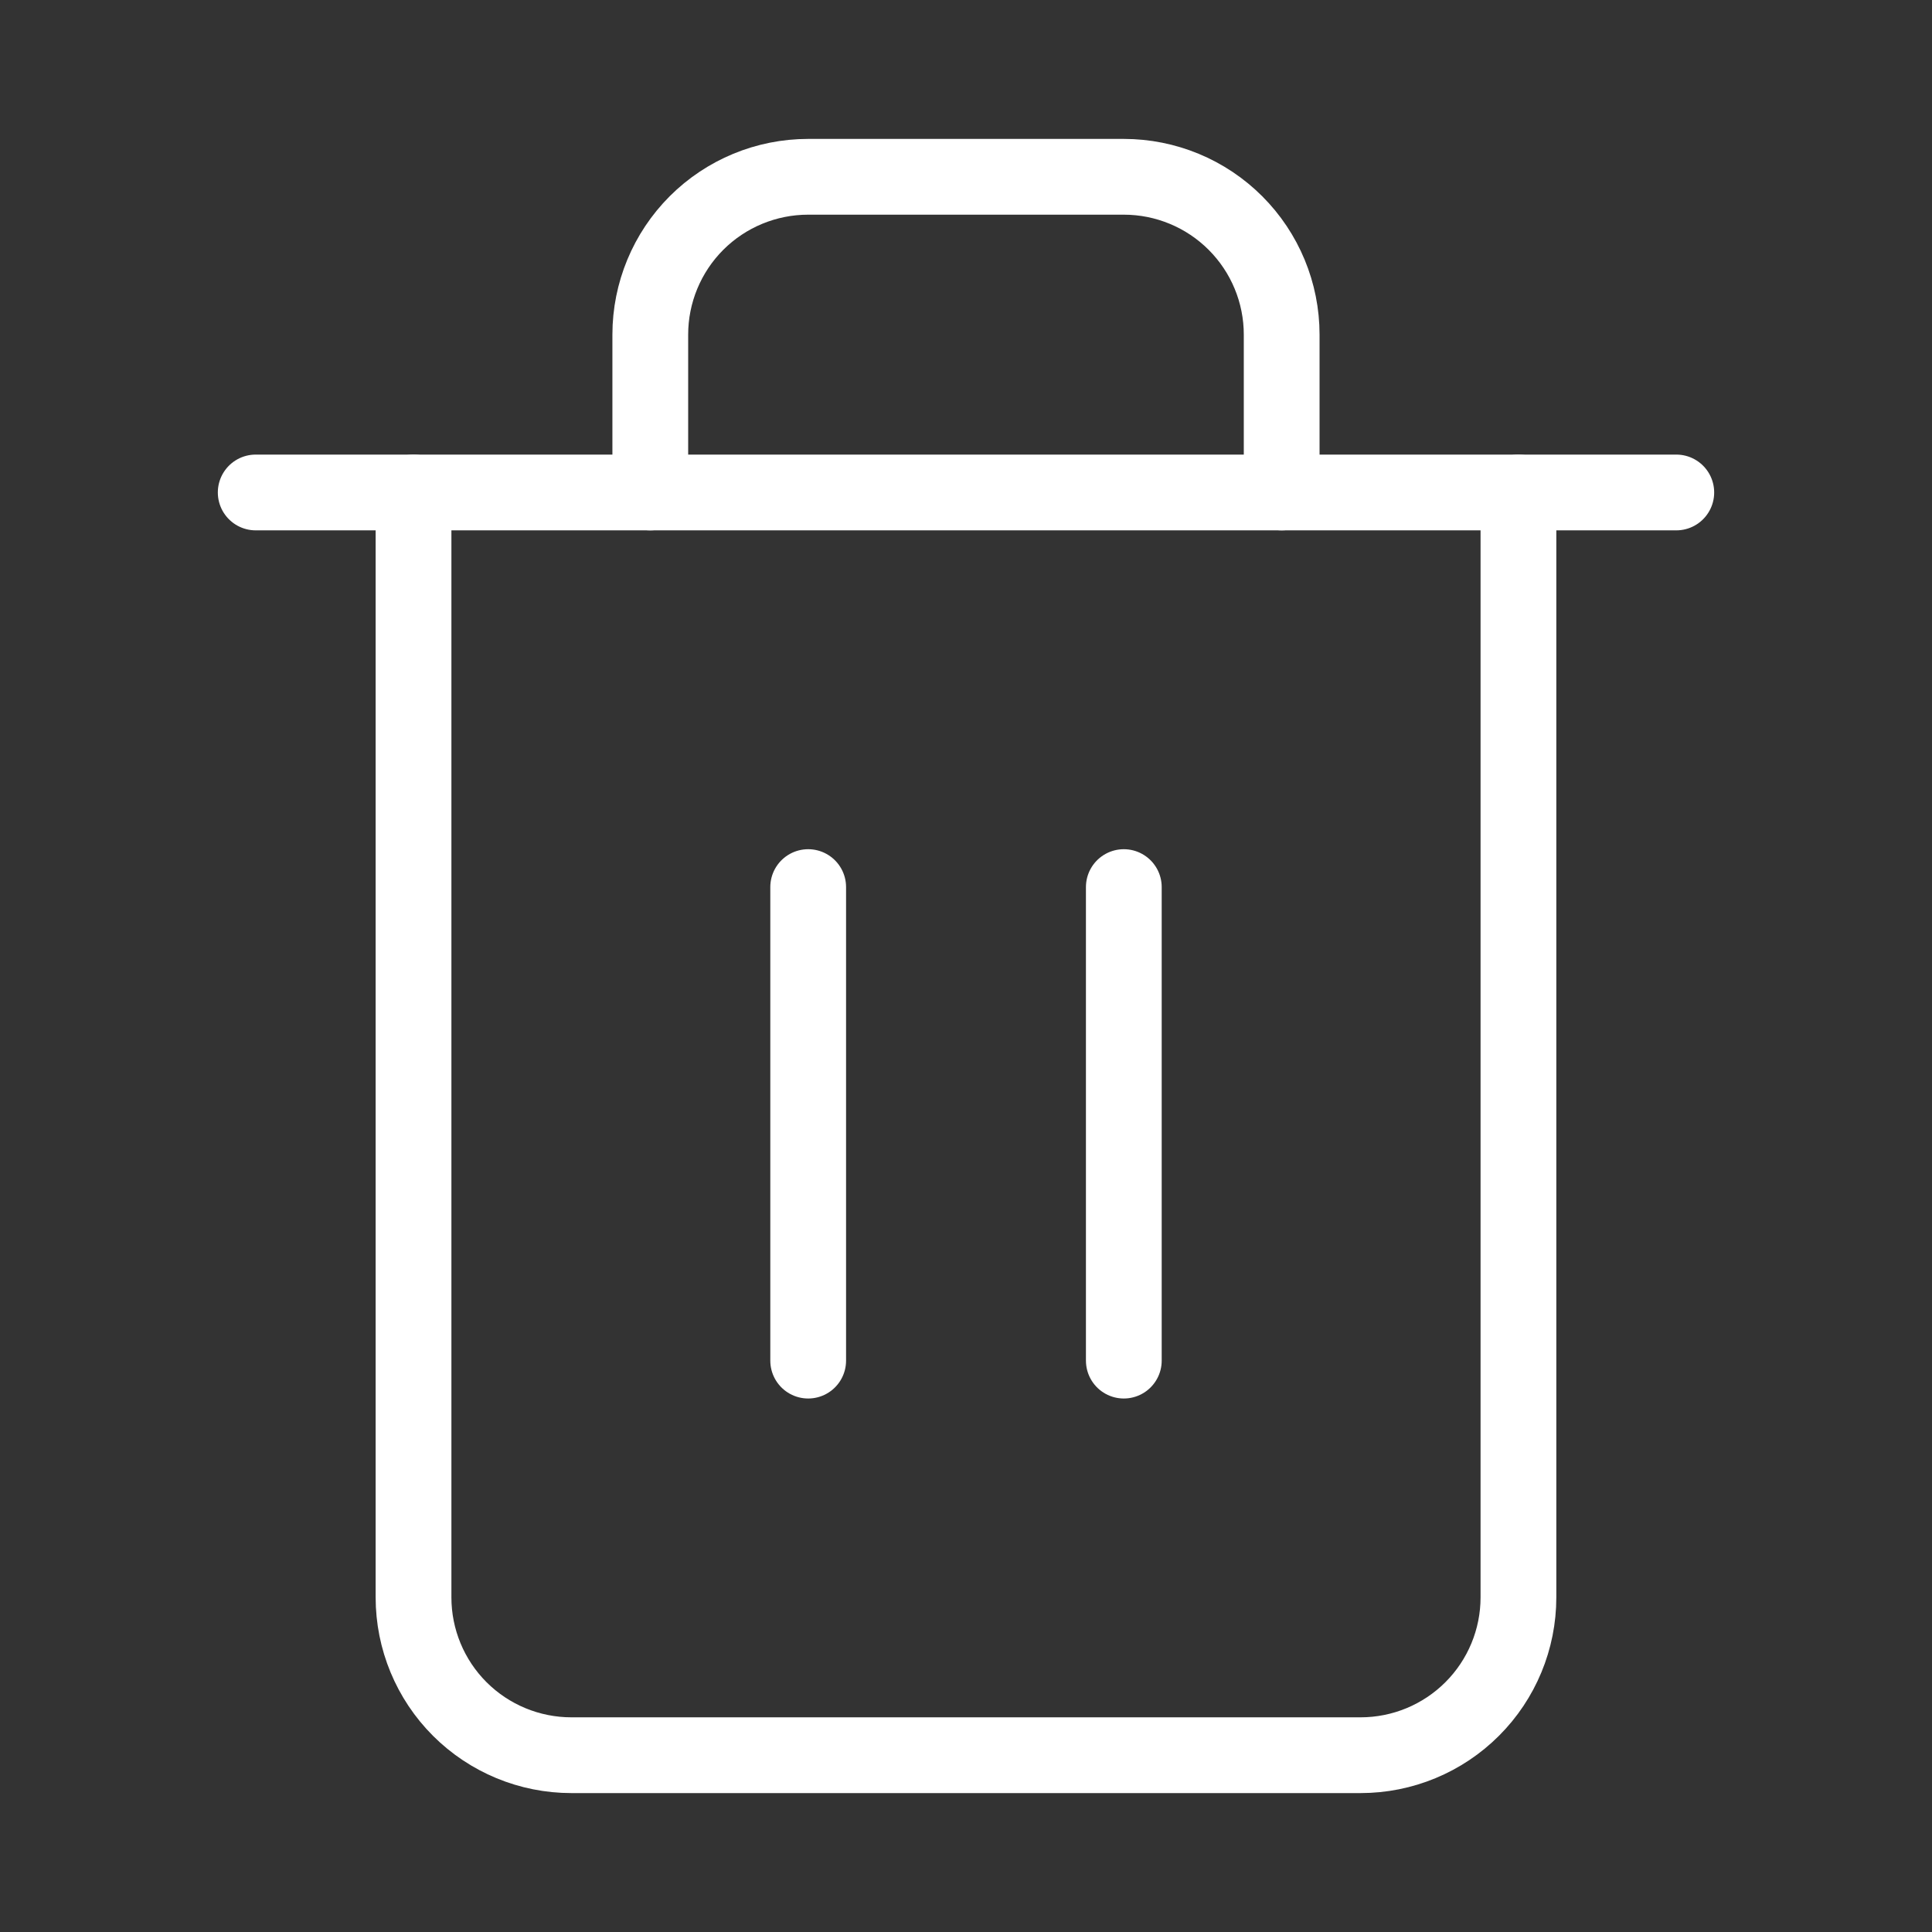 <svg width="51" height="51" viewBox="0 0 51 51" fill="none" xmlns="http://www.w3.org/2000/svg">
<rect x="0" y="0" width="51" height="51" fill="#333333" stroke="none"/>
<path d="M6.75 13H10.917H44.25" stroke="white" stroke-width="2" stroke-linecap="round" stroke-linejoin="round"/>
<path d="M40.083 13V42.167C40.083 43.272 39.644 44.332 38.862 45.113C38.081 45.894 37.021 46.333 35.916 46.333H15.083C13.978 46.333 12.918 45.894 12.136 45.113C11.355 44.332 10.916 43.272 10.916 42.167V13M17.166 13V8.833C17.166 7.728 17.605 6.669 18.386 5.887C19.168 5.106 20.228 4.667 21.333 4.667H29.666C30.771 4.667 31.831 5.106 32.612 5.887C33.394 6.669 33.833 7.728 33.833 8.833V13" stroke="white" stroke-width="2" stroke-linecap="round" stroke-linejoin="round"/>
<path d="M21.334 23.417V35.917" stroke="white" stroke-width="2" stroke-linecap="round" stroke-linejoin="round"/>
<path d="M29.666 23.417V35.917" stroke="white" stroke-width="2" stroke-linecap="round" stroke-linejoin="round"/>
</svg>
